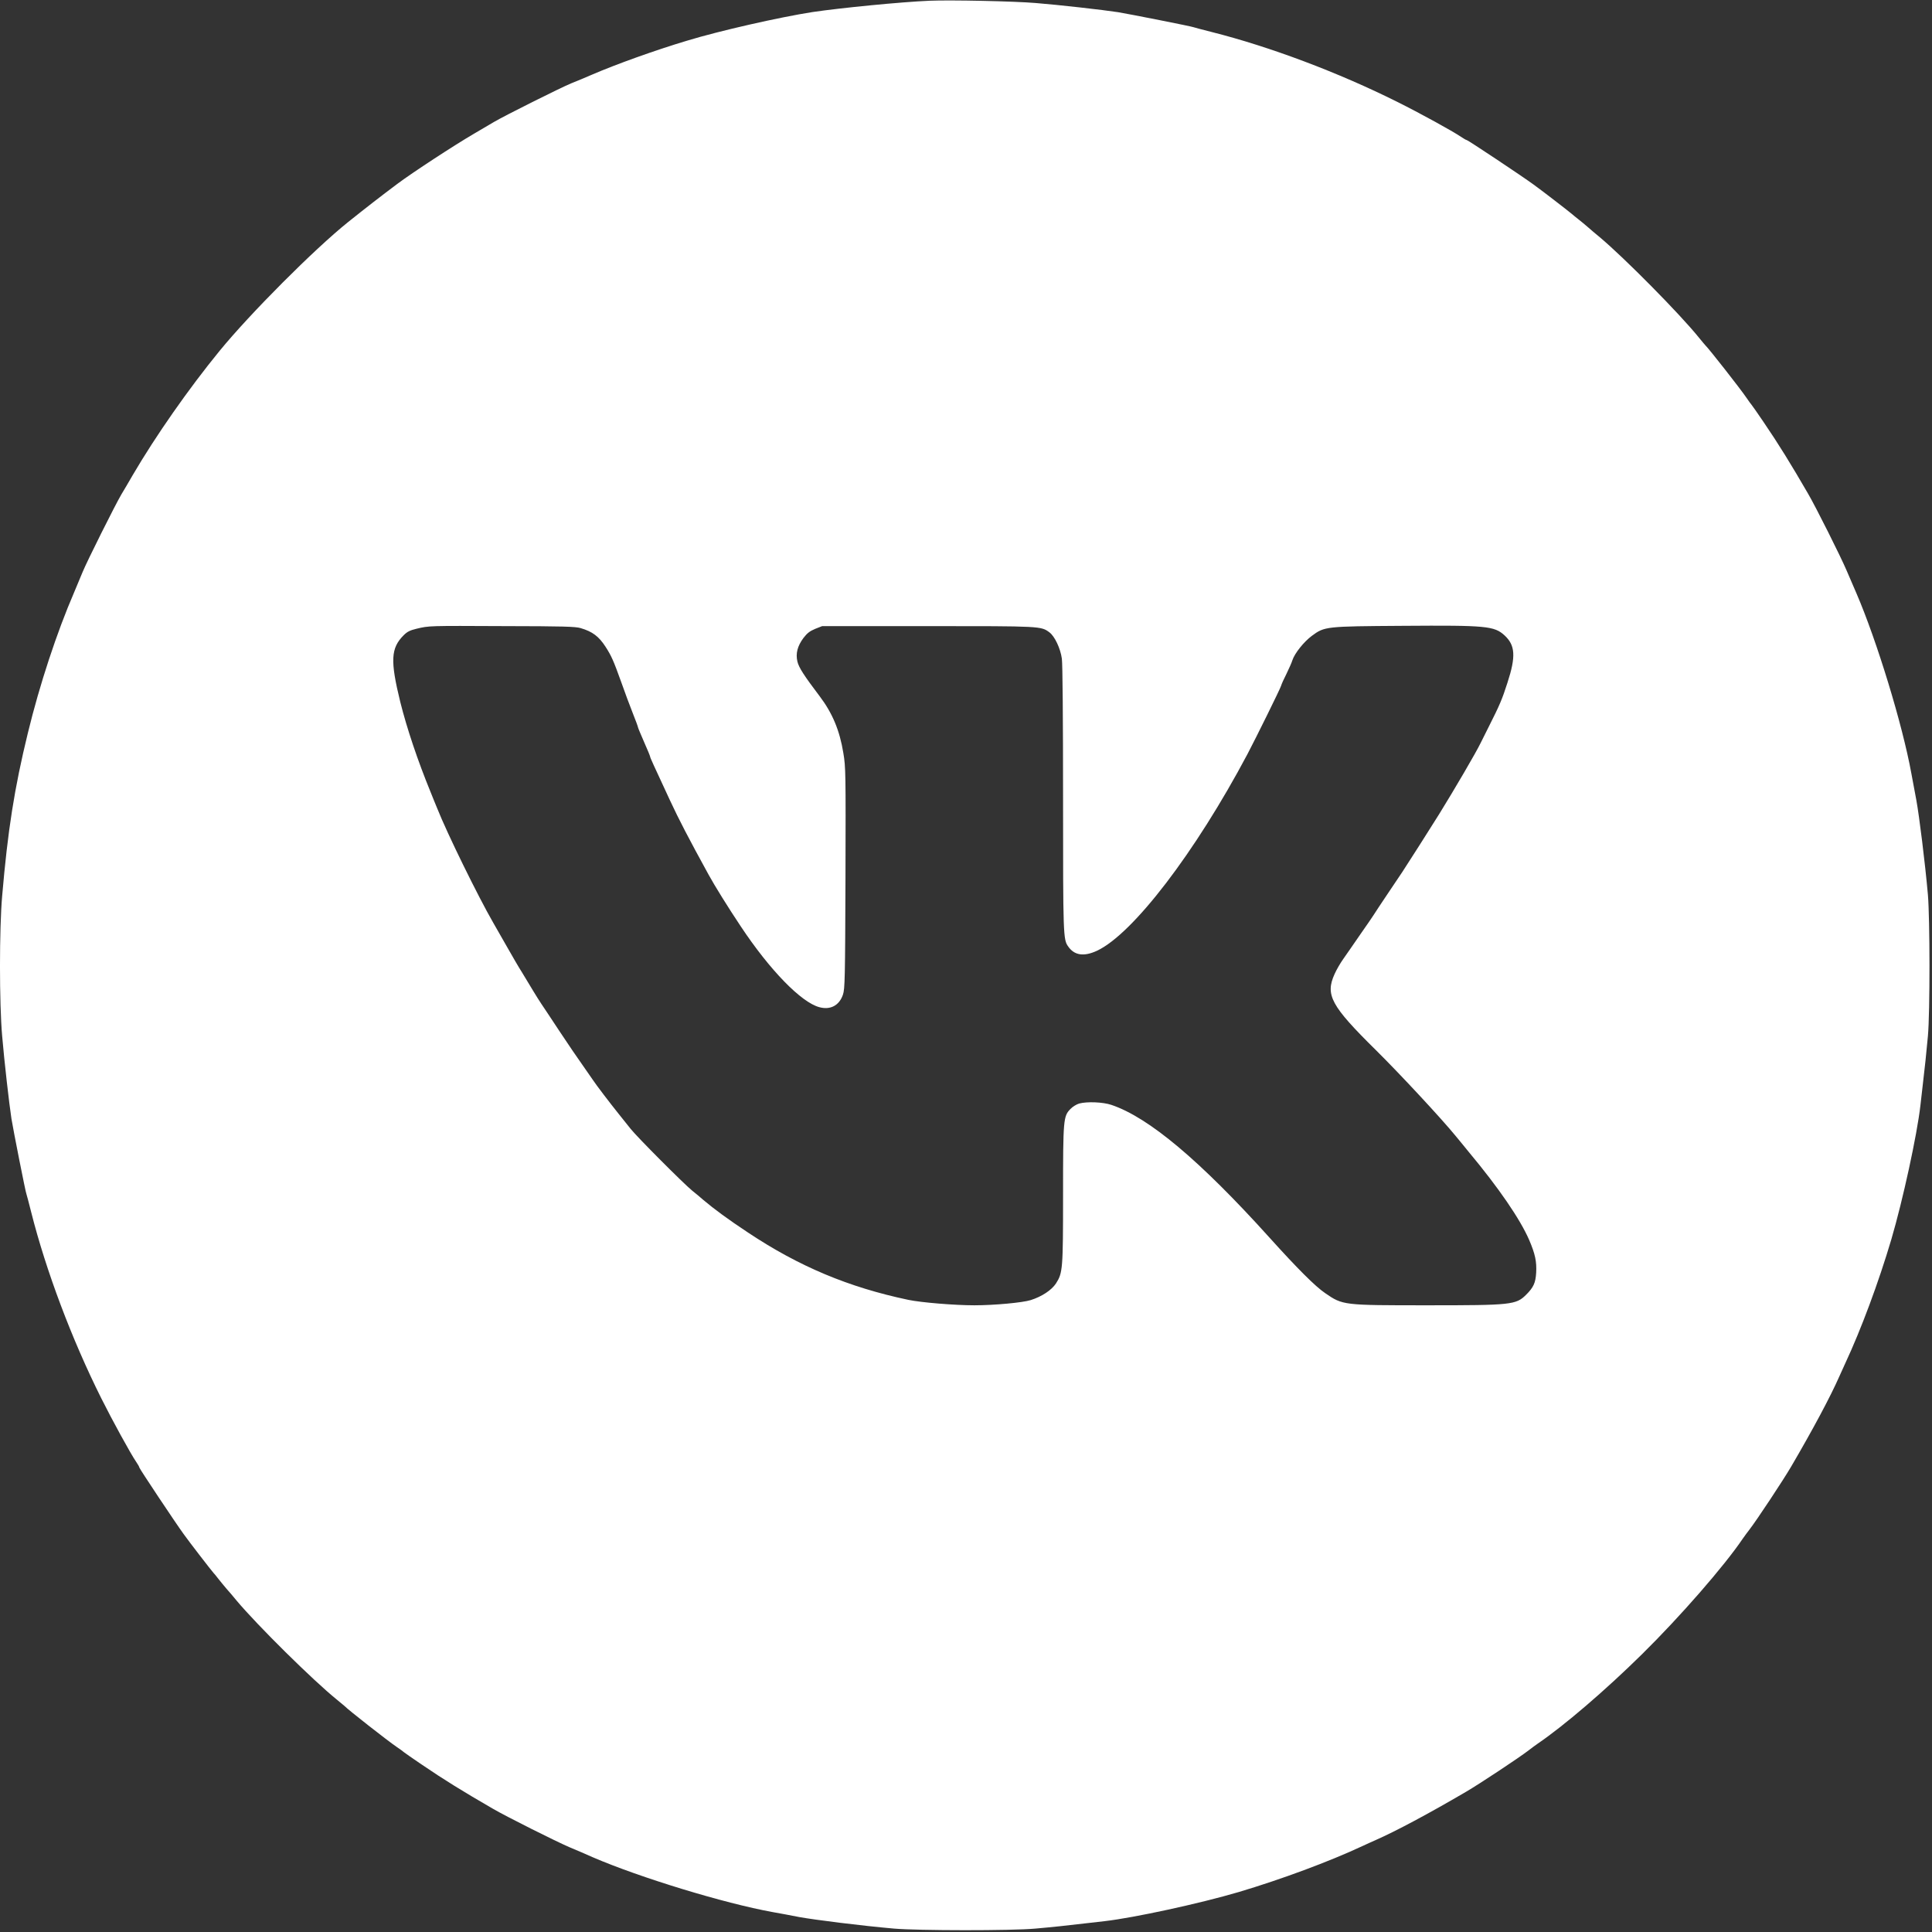 <svg width="42" height="42" viewBox="0 0 42 42" fill="none" xmlns="http://www.w3.org/2000/svg">
<rect x="0" y="0" width="42" height="42" fill="#333333" stroke="none"/>
<path d="M20.21 0.016C19.593 0.042 18.278 0.171 17.664 0.262C16.95 0.373 15.642 0.669 14.934 0.885C14.251 1.089 13.387 1.399 12.86 1.627C12.731 1.683 12.532 1.767 12.419 1.811C12.183 1.908 10.965 2.517 10.734 2.654C10.647 2.706 10.458 2.817 10.314 2.901C9.878 3.155 8.959 3.756 8.634 4C8.279 4.266 7.954 4.518 7.568 4.827C6.835 5.415 5.444 6.809 4.775 7.626C4.1 8.452 3.384 9.476 2.885 10.329C2.801 10.474 2.691 10.663 2.638 10.749C2.502 10.98 1.893 12.198 1.796 12.435C1.751 12.547 1.667 12.744 1.612 12.876C1.236 13.745 0.861 14.884 0.606 15.934C0.312 17.136 0.168 18.06 0.047 19.477C-0.016 20.189 -0.016 21.816 0.047 22.523C0.092 23.058 0.2 24.006 0.249 24.321C0.289 24.567 0.559 25.938 0.575 25.959C0.58 25.969 0.627 26.148 0.68 26.358C1 27.625 1.562 29.119 2.202 30.398C2.439 30.873 2.838 31.6 2.958 31.776C2.998 31.833 3.029 31.889 3.029 31.902C3.029 31.925 3.817 33.109 3.995 33.353C4.113 33.519 4.604 34.154 4.641 34.193C4.657 34.209 4.707 34.269 4.749 34.325C4.793 34.38 4.869 34.474 4.919 34.532C4.972 34.59 5.072 34.708 5.142 34.794C5.594 35.333 6.804 36.529 7.321 36.947C7.408 37.018 7.484 37.081 7.492 37.089C7.552 37.157 8.431 37.847 8.634 37.984C8.707 38.031 8.77 38.081 8.778 38.089C8.786 38.097 8.957 38.217 9.159 38.354C9.644 38.685 10.069 38.947 10.718 39.322C11.007 39.49 12.085 40.031 12.387 40.16C12.532 40.22 12.758 40.317 12.886 40.375C13.91 40.816 15.737 41.375 16.797 41.567C16.929 41.59 17.189 41.638 17.375 41.675C17.719 41.737 18.727 41.864 19.436 41.926C19.95 41.971 21.992 41.974 22.507 41.926C22.832 41.898 23.234 41.856 23.675 41.803C23.733 41.795 23.887 41.779 24.016 41.764C24.657 41.69 26.074 41.383 26.93 41.131C27.846 40.858 28.891 40.472 29.62 40.131C29.715 40.086 29.844 40.029 29.909 40C30.345 39.808 31.054 39.43 31.865 38.955C32.175 38.774 33.033 38.204 33.23 38.052C33.285 38.007 33.377 37.942 33.429 37.905C33.996 37.519 34.892 36.753 35.695 35.962C36.519 35.151 37.485 34.044 37.889 33.445C37.926 33.393 37.992 33.301 38.036 33.246C38.188 33.049 38.758 32.19 38.939 31.881C39.414 31.07 39.792 30.361 39.984 29.925C40.013 29.859 40.071 29.731 40.115 29.636C40.459 28.899 40.84 27.875 41.115 26.946C41.367 26.09 41.675 24.672 41.748 24.032C41.764 23.901 41.779 23.748 41.787 23.691C41.84 23.25 41.882 22.848 41.911 22.523C41.958 22.008 41.955 19.966 41.911 19.451C41.848 18.742 41.722 17.735 41.659 17.391C41.622 17.202 41.575 16.942 41.551 16.813C41.359 15.753 40.8 13.926 40.359 12.902C40.302 12.771 40.205 12.547 40.144 12.403C40.016 12.101 39.475 11.022 39.307 10.734C38.931 10.085 38.669 9.66 38.338 9.174C38.202 8.972 38.081 8.802 38.073 8.794C38.065 8.786 38.015 8.72 37.968 8.649C37.831 8.447 37.141 7.568 37.073 7.507C37.065 7.5 37.002 7.423 36.931 7.337C36.514 6.82 35.317 5.61 34.779 5.158C34.692 5.087 34.574 4.987 34.516 4.935C34.458 4.885 34.364 4.806 34.309 4.764C34.254 4.72 34.193 4.672 34.178 4.657C34.138 4.62 33.503 4.129 33.337 4.011C33.093 3.832 31.91 3.045 31.886 3.045C31.873 3.045 31.818 3.013 31.76 2.974C31.584 2.853 30.857 2.454 30.382 2.218C29.103 1.578 27.61 1.016 26.342 0.696C26.132 0.643 25.956 0.596 25.945 0.591C25.924 0.577 24.536 0.302 24.305 0.265C23.985 0.215 23.008 0.105 22.52 0.066C22.053 0.026 20.667 -0.003 20.21 0.016ZM12.624 13.655C12.881 13.731 13.017 13.834 13.162 14.057C13.293 14.259 13.34 14.369 13.506 14.831C13.579 15.041 13.692 15.341 13.755 15.501C13.818 15.658 13.87 15.8 13.87 15.813C13.87 15.823 13.931 15.968 14.002 16.131C14.075 16.293 14.133 16.438 14.133 16.448C14.133 16.469 14.201 16.616 14.561 17.391C14.76 17.819 14.968 18.22 15.406 19.018C15.532 19.249 15.834 19.735 16.102 20.136C16.734 21.089 17.417 21.79 17.811 21.895C18.052 21.961 18.246 21.858 18.325 21.622C18.367 21.496 18.372 21.291 18.38 19.089C18.386 16.792 18.386 16.679 18.333 16.367C18.254 15.881 18.097 15.503 17.819 15.136C17.477 14.684 17.367 14.514 17.335 14.382C17.294 14.207 17.335 14.046 17.467 13.868C17.548 13.763 17.603 13.721 17.721 13.671L17.874 13.611H20.171C22.641 13.611 22.63 13.611 22.814 13.747C22.927 13.831 23.053 14.094 23.084 14.319C23.1 14.432 23.11 15.621 23.11 17.364C23.11 20.338 23.113 20.425 23.221 20.575C23.357 20.772 23.565 20.8 23.851 20.667C24.633 20.297 25.985 18.53 27.119 16.393C27.3 16.049 27.828 14.981 27.849 14.91C27.859 14.873 27.912 14.755 27.967 14.648C28.019 14.54 28.08 14.406 28.095 14.354C28.145 14.201 28.345 13.952 28.518 13.823C28.796 13.618 28.812 13.616 30.5 13.605C32.311 13.592 32.484 13.608 32.708 13.813C32.941 14.028 32.957 14.272 32.77 14.844C32.658 15.196 32.597 15.338 32.369 15.789C32.295 15.934 32.214 16.099 32.185 16.157C32.085 16.364 31.616 17.165 31.285 17.7C31.093 18.008 30.6 18.782 30.487 18.953C30.434 19.031 30.285 19.254 30.156 19.446C30.027 19.638 29.893 19.84 29.857 19.898C29.82 19.953 29.71 20.118 29.607 20.262C29.508 20.407 29.397 20.564 29.366 20.611C29.334 20.659 29.258 20.766 29.201 20.848C29.143 20.929 29.056 21.076 29.012 21.176C28.807 21.63 28.933 21.864 29.912 22.83C30.424 23.336 31.34 24.321 31.639 24.688C31.697 24.759 31.831 24.919 31.93 25.043C32.579 25.82 33.046 26.502 33.243 26.956C33.374 27.263 33.408 27.423 33.395 27.668C33.382 27.888 33.337 27.988 33.175 28.148C32.957 28.366 32.849 28.376 31.038 28.376C29.19 28.376 29.193 28.376 28.807 28.111C28.594 27.967 28.2 27.573 27.599 26.906C26.082 25.224 24.972 24.292 24.16 24.019C23.979 23.958 23.633 23.943 23.46 23.99C23.404 24.006 23.318 24.058 23.271 24.108C23.116 24.265 23.11 24.331 23.11 25.974C23.11 27.597 23.103 27.67 22.956 27.901C22.861 28.046 22.648 28.187 22.407 28.263C22.231 28.319 21.609 28.376 21.181 28.376C20.753 28.376 20.026 28.316 19.748 28.258C18.451 27.985 17.372 27.534 16.259 26.793C15.831 26.51 15.524 26.284 15.285 26.082C15.236 26.037 15.128 25.948 15.049 25.885C14.857 25.728 13.857 24.725 13.71 24.541C13.647 24.46 13.529 24.313 13.448 24.213C13.254 23.971 12.965 23.593 12.886 23.473C12.849 23.42 12.75 23.276 12.663 23.152C12.574 23.029 12.353 22.704 12.172 22.431C11.991 22.155 11.81 21.885 11.771 21.827C11.731 21.769 11.65 21.638 11.589 21.538C11.529 21.436 11.421 21.26 11.351 21.144C11.277 21.029 11.13 20.774 11.02 20.58C10.909 20.386 10.773 20.149 10.72 20.055C10.4 19.501 9.72 18.118 9.505 17.574C9.468 17.488 9.405 17.328 9.361 17.22C9.082 16.54 8.846 15.837 8.702 15.262C8.481 14.361 8.495 14.091 8.775 13.81C8.854 13.731 8.912 13.703 9.056 13.668C9.329 13.603 9.311 13.603 10.957 13.611C12.251 13.613 12.513 13.621 12.624 13.655Z" fill="white"/>
</svg>
